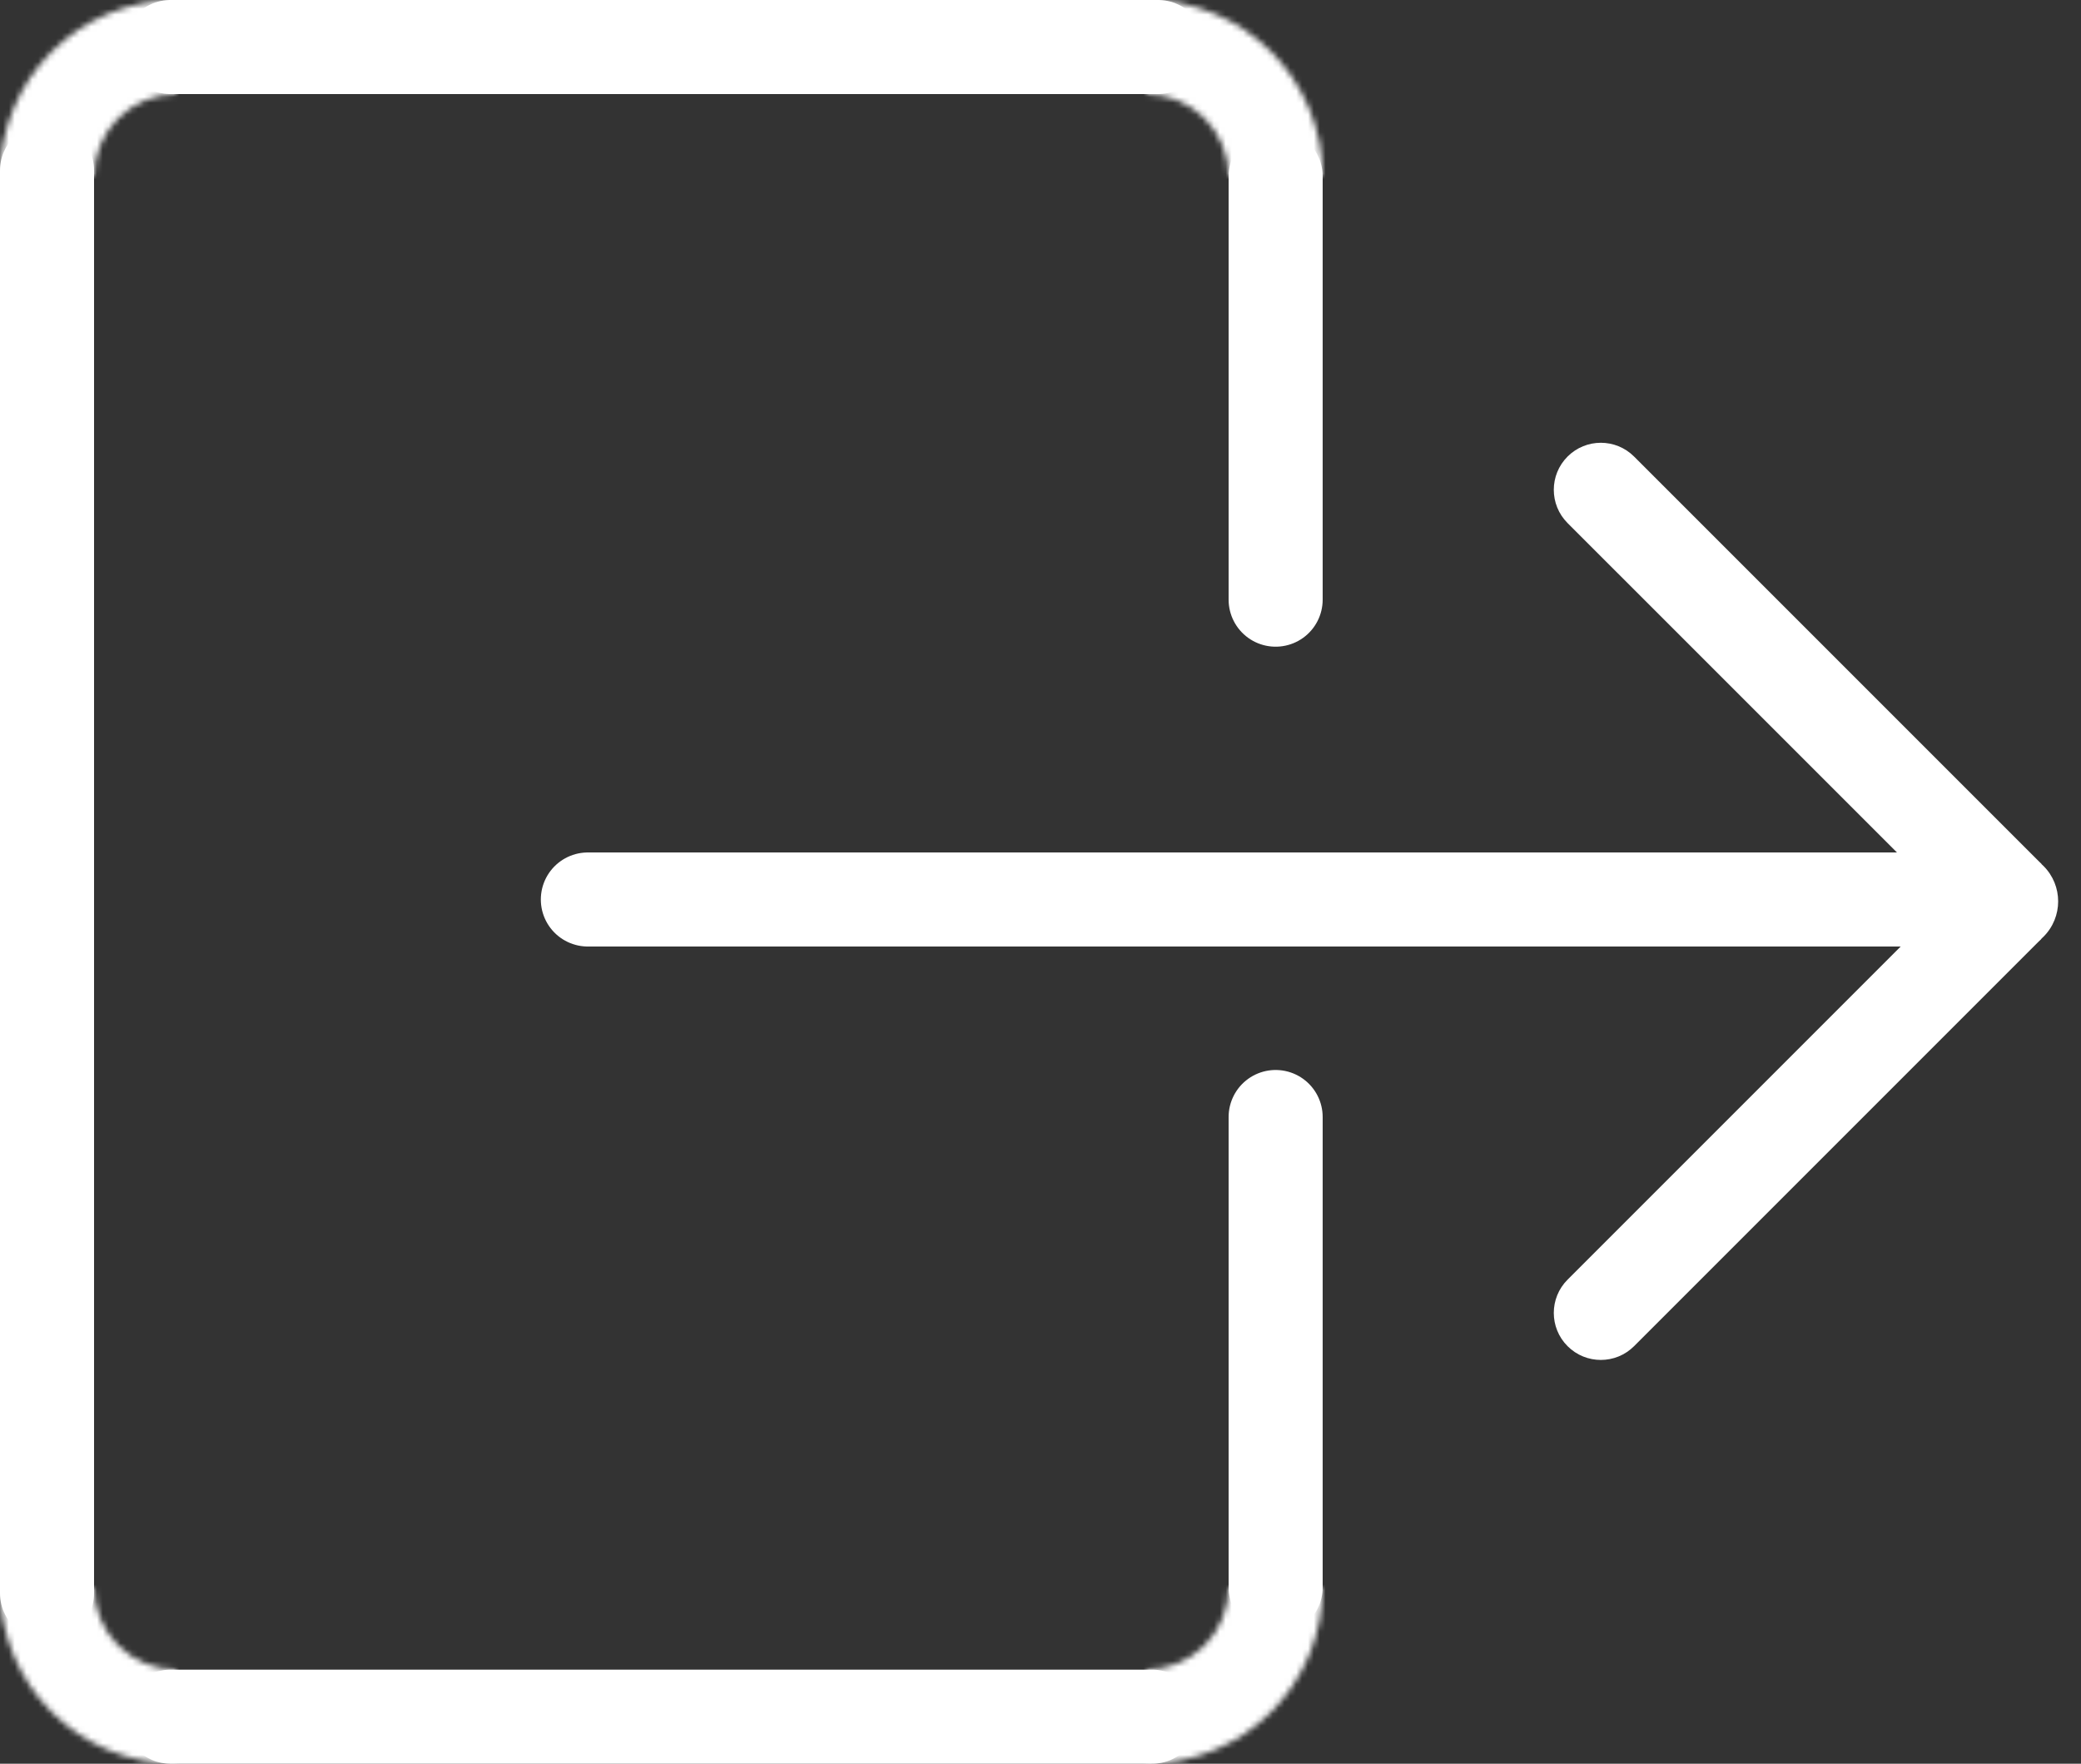 <svg width="354" height="300" viewBox="0 0 354 300" fill="none" xmlns="http://www.w3.org/2000/svg">
<rect x="0" y="0" width="354" height="300" fill="#333333" stroke="none"/>
<path d="M29 8L197 8" stroke="white" stroke-width="16" stroke-linecap="round"/>
<path d="M8 271L8 29" stroke="white" stroke-width="16" stroke-linecap="round"/>
<path d="M217 102V30" stroke="white" stroke-width="16" stroke-linecap="round"/>
<path d="M100 153H331" stroke="white" stroke-width="16" stroke-linecap="round"/>
<path d="M217 270L217 190" stroke="white" stroke-width="16" stroke-linecap="round"/>
<path d="M29 292L196 292" stroke="white" stroke-width="16" stroke-linecap="round"/>
<mask id="path-7-inside-1_1_50" fill="white">
<path d="M225 30C225 26.06 224.224 22.159 222.716 18.52C221.209 14.88 218.999 11.573 216.213 8.787C213.427 6.001 210.12 3.791 206.48 2.284C202.841 0.776 198.94 -1.73401e-06 195 -1.31134e-06L195 16.003C196.838 16.003 198.658 16.365 200.356 17.069C202.054 17.772 203.597 18.803 204.897 20.103C206.197 21.403 207.228 22.946 207.931 24.644C208.635 26.342 208.997 28.162 208.997 30L225 30Z"/>
</mask>
<path d="M225 30C225 26.06 224.224 22.159 222.716 18.52C221.209 14.88 218.999 11.573 216.213 8.787C213.427 6.001 210.12 3.791 206.48 2.284C202.841 0.776 198.94 -1.73401e-06 195 -1.31134e-06L195 16.003C196.838 16.003 198.658 16.365 200.356 17.069C202.054 17.772 203.597 18.803 204.897 20.103C206.197 21.403 207.228 22.946 207.931 24.644C208.635 26.342 208.997 28.162 208.997 30L225 30Z" stroke="white" stroke-width="32" mask="url(#path-7-inside-1_1_50)"/>
<mask id="path-8-inside-2_1_50" fill="white">
<path d="M30 0C26.06 -4.69799e-08 22.159 0.776 18.52 2.284C14.88 3.791 11.573 6.001 8.787 8.787C6.001 11.573 3.791 14.88 2.284 18.52C0.776 22.159 -5.94871e-07 26.06 0 30L16.003 30C16.003 28.162 16.365 26.342 17.069 24.644C17.772 22.946 18.803 21.403 20.103 20.103C21.403 18.803 22.946 17.772 24.644 17.069C26.342 16.365 28.162 16.003 30 16.003L30 0Z"/>
</mask>
<path d="M30 0C26.06 -4.69799e-08 22.159 0.776 18.52 2.284C14.88 3.791 11.573 6.001 8.787 8.787C6.001 11.573 3.791 14.88 2.284 18.52C0.776 22.159 -5.94871e-07 26.06 0 30L16.003 30C16.003 28.162 16.365 26.342 17.069 24.644C17.772 22.946 18.803 21.403 20.103 20.103C21.403 18.803 22.946 17.772 24.644 17.069C26.342 16.365 28.162 16.003 30 16.003L30 0Z" stroke="white" stroke-width="32" mask="url(#path-8-inside-2_1_50)"/>
<mask id="path-9-inside-3_1_50" fill="white">
<path d="M-1.31134e-06 270C-1.18611e-06 273.94 0.776 277.841 2.284 281.481C3.791 285.12 6.001 288.427 8.787 291.213C11.573 293.999 14.88 296.209 18.52 297.716C22.159 299.224 26.06 300 30 300L30 283.997C28.162 283.997 26.342 283.635 24.644 282.931C22.946 282.228 21.403 281.197 20.103 279.897C18.803 278.597 17.772 277.054 17.069 275.356C16.365 273.658 16.003 271.838 16.003 270L-1.31134e-06 270Z"/>
</mask>
<path d="M-1.31134e-06 270C-1.18611e-06 273.94 0.776 277.841 2.284 281.481C3.791 285.12 6.001 288.427 8.787 291.213C11.573 293.999 14.88 296.209 18.52 297.716C22.159 299.224 26.06 300 30 300L30 283.997C28.162 283.997 26.342 283.635 24.644 282.931C22.946 282.228 21.403 281.197 20.103 279.897C18.803 278.597 17.772 277.054 17.069 275.356C16.365 273.658 16.003 271.838 16.003 270L-1.31134e-06 270Z" stroke="white" stroke-width="32" mask="url(#path-9-inside-3_1_50)"/>
<mask id="path-10-inside-4_1_50" fill="white">
<path d="M195 300C198.94 300 202.841 299.224 206.481 297.716C210.12 296.209 213.427 293.999 216.213 291.213C218.999 288.427 221.209 285.12 222.716 281.48C224.224 277.841 225 273.94 225 270L208.997 270C208.997 271.838 208.635 273.658 207.931 275.356C207.228 277.054 206.197 278.597 204.897 279.897C203.597 281.197 202.054 282.228 200.356 282.931C198.658 283.635 196.838 283.997 195 283.997L195 300Z"/>
</mask>
<path d="M195 300C198.94 300 202.841 299.224 206.481 297.716C210.12 296.209 213.427 293.999 216.213 291.213C218.999 288.427 221.209 285.12 222.716 281.48C224.224 277.841 225 273.94 225 270L208.997 270C208.997 271.838 208.635 273.658 207.931 275.356C207.228 277.054 206.197 278.597 204.897 279.897C203.597 281.197 202.054 282.228 200.356 282.931C198.658 283.635 196.838 283.997 195 283.997L195 300Z" stroke="white" stroke-width="32" mask="url(#path-10-inside-4_1_50)"/>
<path d="M347.271 146.953L277.974 77.657C274.85 74.533 269.785 74.533 266.66 77.657C263.536 80.781 263.536 85.846 266.66 88.971L335.957 158.267L347.271 146.953Z" fill="white"/>
<path d="M266.66 228.978C269.785 232.102 274.85 232.102 277.974 228.978L347.271 159.681L335.957 148.368L266.66 217.664C263.536 220.788 263.536 225.854 266.66 228.978Z" fill="white"/>
<circle cx="341.614" cy="153.317" r="8.5" transform="rotate(45 341.614 153.317)" fill="white"/>
</svg>
